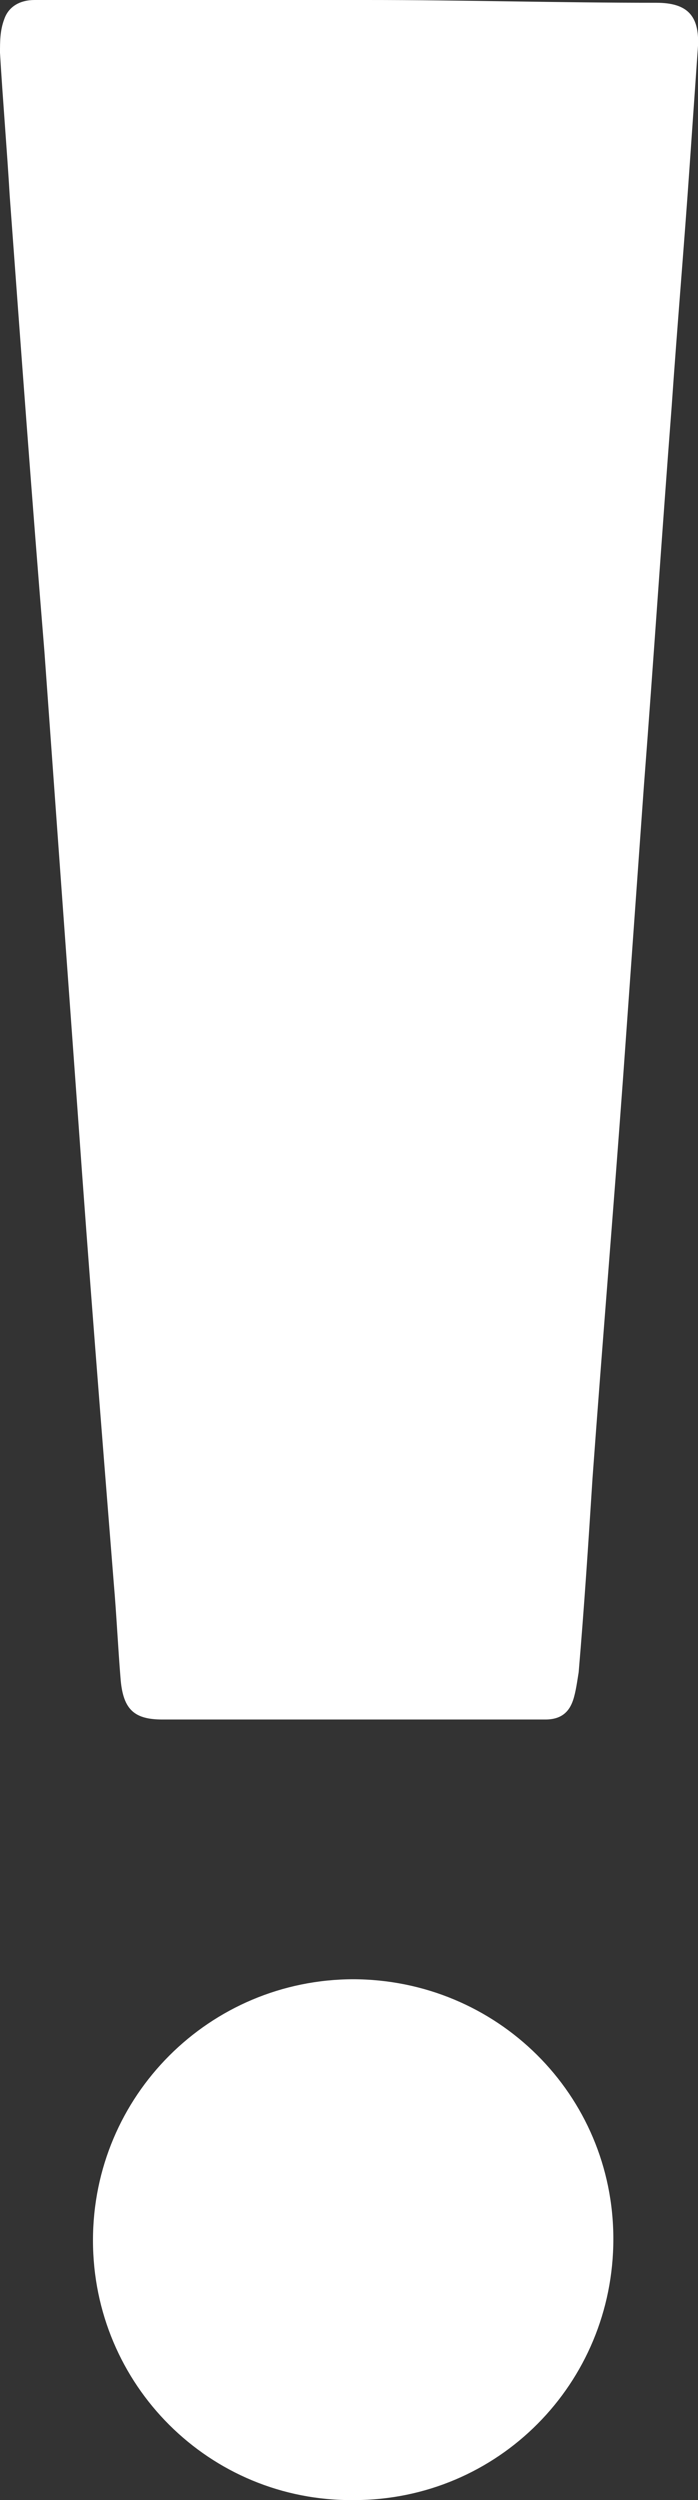 <?xml version="1.0" encoding="UTF-8"?><svg xmlns="http://www.w3.org/2000/svg" viewBox="0 0 5.03 18"><rect x="0" y="0" width="5.03" height="18" fill="#333333" stroke="none"/><defs><style>.d{fill:#fff;}</style></defs><g id="a"/><g id="b"><g id="c"><g><path class="d" d="M4.73,.02c-.7,0-1.39-.02-2.09-.02C1.84,0,1.04,0,.25,0,.14,0,.06,.05,.03,.14,0,.22,0,.3,0,.38c.02,.34,.05,.69,.07,1.03,.08,1.09,.16,2.18,.25,3.28,.08,1.11,.16,2.22,.24,3.32,.08,1.13,.17,2.26,.26,3.39,.02,.23,.03,.46,.05,.7,.02,.21,.1,.28,.3,.28,.45,0,.9,0,1.35,0h0c.47,0,.94,0,1.41,0,.11,0,.17-.05,.2-.14,.02-.06,.03-.14,.04-.2,.04-.47,.07-.93,.1-1.4,.07-.96,.15-1.92,.22-2.88,.05-.7,.1-1.4,.15-2.1,.07-.91,.13-1.82,.2-2.73,.04-.58,.09-1.16,.13-1.74,.02-.29,.04-.57,.06-.86,.01-.22-.08-.31-.3-.31Z"/><path class="d" d="M2.55,14.25c-1.04,0-1.88,.84-1.88,1.88,0,1.04,.84,1.88,1.88,1.87,1.04,0,1.87-.84,1.87-1.88,0-1.04-.84-1.87-1.88-1.87Z"/></g></g></g></svg>